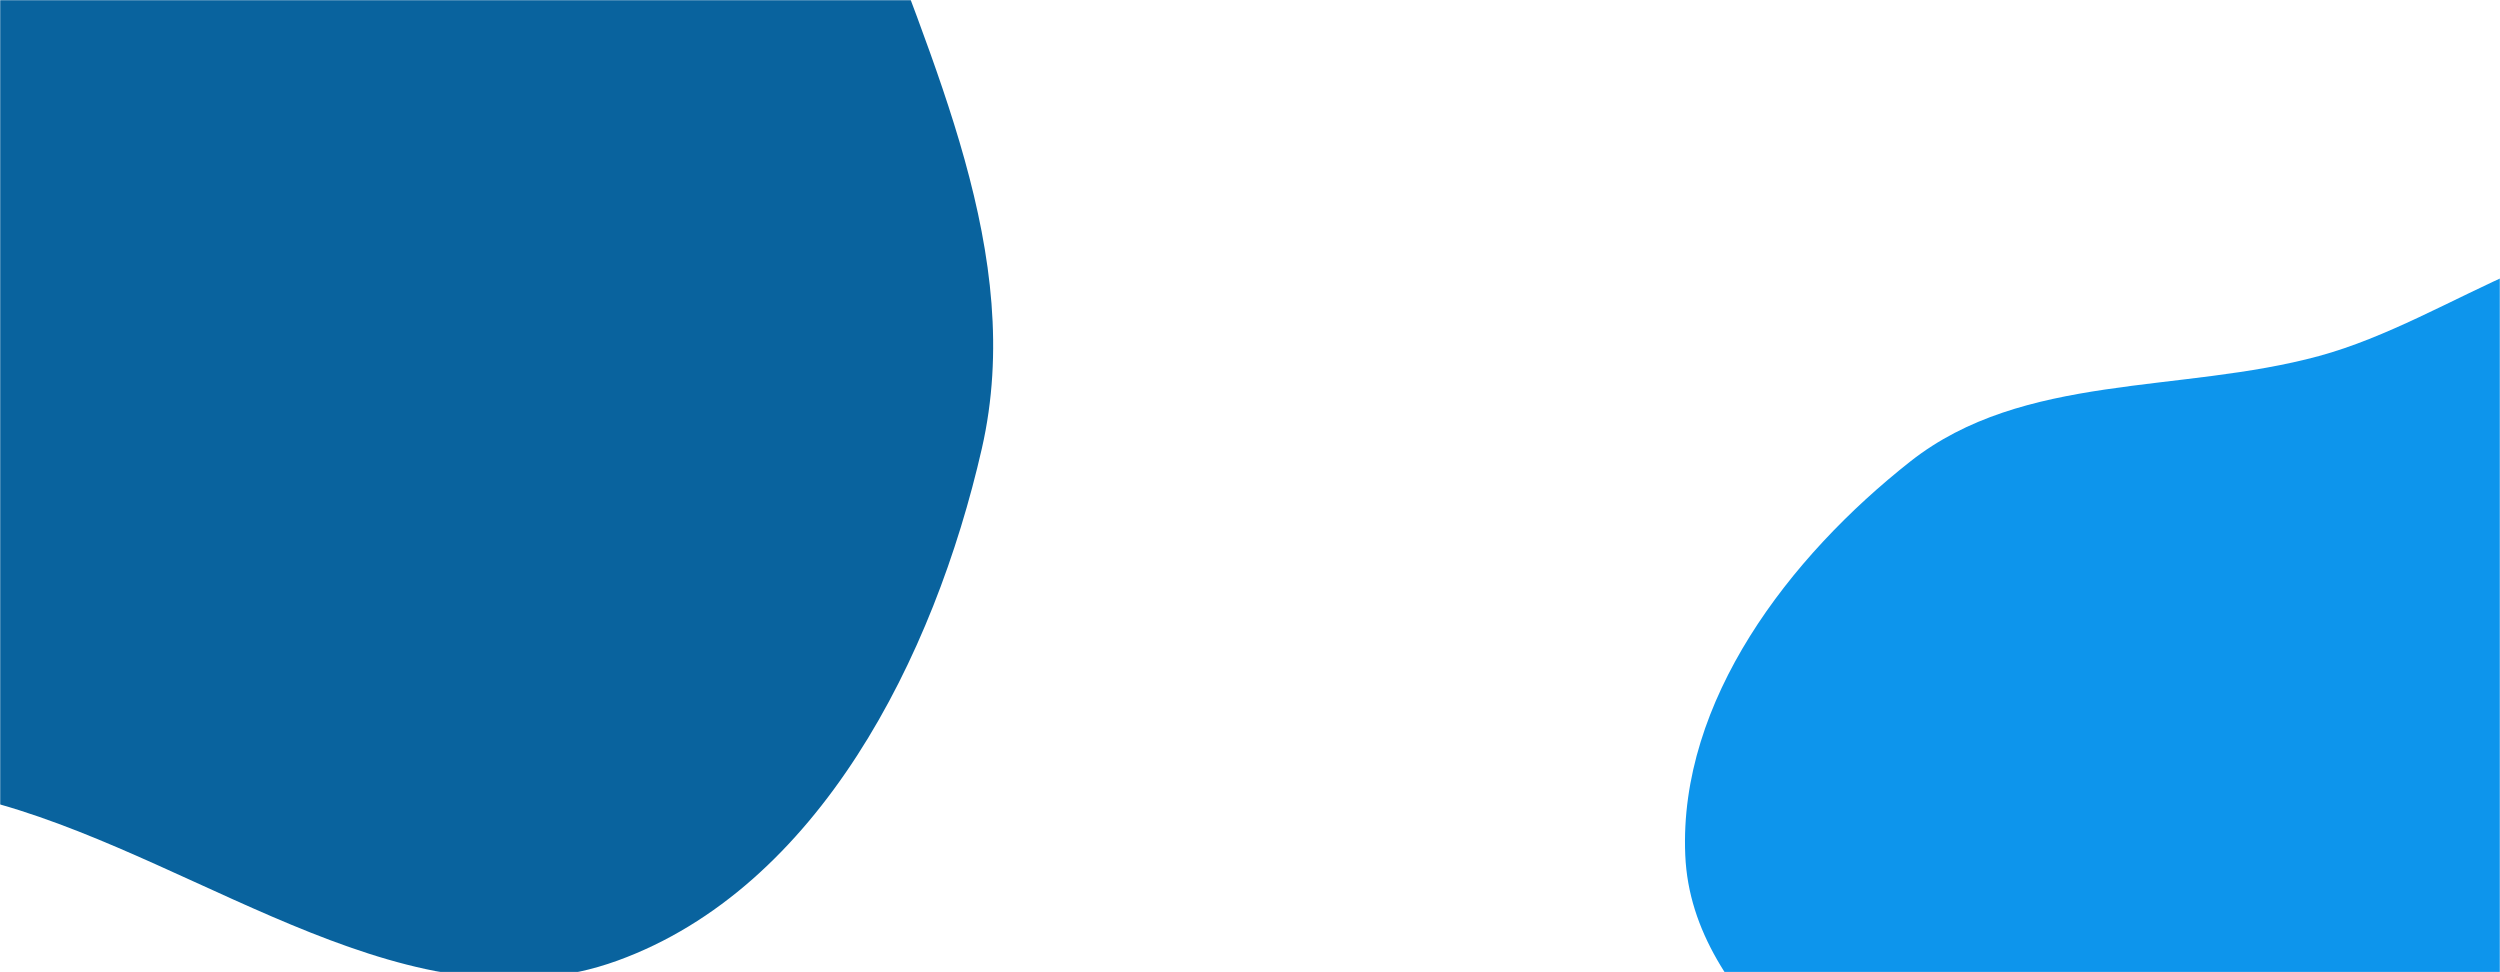 <svg xmlns="http://www.w3.org/2000/svg" version="1.1" xmlnsXlink="http://www.w3.org/1999/xlink" xmlns:svgjs="http://svgjs.dev/svgjs" width="1440" height="560" preserveAspectRatio="none" viewBox="0 0 1440 560">
    <g mask="url(&quot;#SvgjsMask1002&quot;)" fill="none">
        <rect width="1440" height="560" x="0" y="0" fill="rgba(11, 124, 197, 0)"></rect>
        <path d="M0,463.348C120.011,497.594,238.284,595.884,355.611,553.342C471.437,511.345,538.162,378.403,565.558,258.282C591.032,146.589,536.046,36.487,498.146,-71.623C466.816,-160.992,423.267,-241.568,364.339,-315.701C303.06,-392.792,245.118,-485.45,149.731,-509.935C54.928,-534.27,-35.067,-466.586,-129.954,-442.581C-229.484,-417.401,-340.789,-428.613,-421.67,-365.379C-509.147,-296.988,-570.014,-194.116,-587.927,-84.531C-605.992,25.986,-586.519,147.325,-520.229,237.581C-457.716,322.695,-342.269,339.799,-245.394,381.84C-164.692,416.863,-84.597,439.208,0,463.348" fill="#09639e"></path>
        <path d="M1440 968.361C1514.757 960.323 1567.992 898.229 1631.05 857.279 1693.754 816.558 1763.843 788.046 1809.192 728.604 1862.112 659.238 1927.739 577.805 1909.329 492.521 1890.818 406.765 1781.781 379.709 1720.357 317.069 1663.946 259.542 1640.755 162.274 1563.399 139.743 1486.046 117.213 1413.518 183.898 1335.779 205.055 1255.985 226.771 1165.385 214.586 1100.414 265.747 1030.581 320.736 966.945 403.722 970.709 492.526 974.461 581.053 1072.894 630.945 1119.098 706.551 1158.076 770.334 1162.666 854.162 1220.585 901.416 1281.059 950.754 1362.4 976.705 1440 968.361" fill="#0d95ec"></path>
    </g>
    <defs>
        <mask id="SvgjsMask1002">
            <rect width="1440" height="560" fill="#ffffff"></rect>
        </mask>
    </defs>
</svg>
